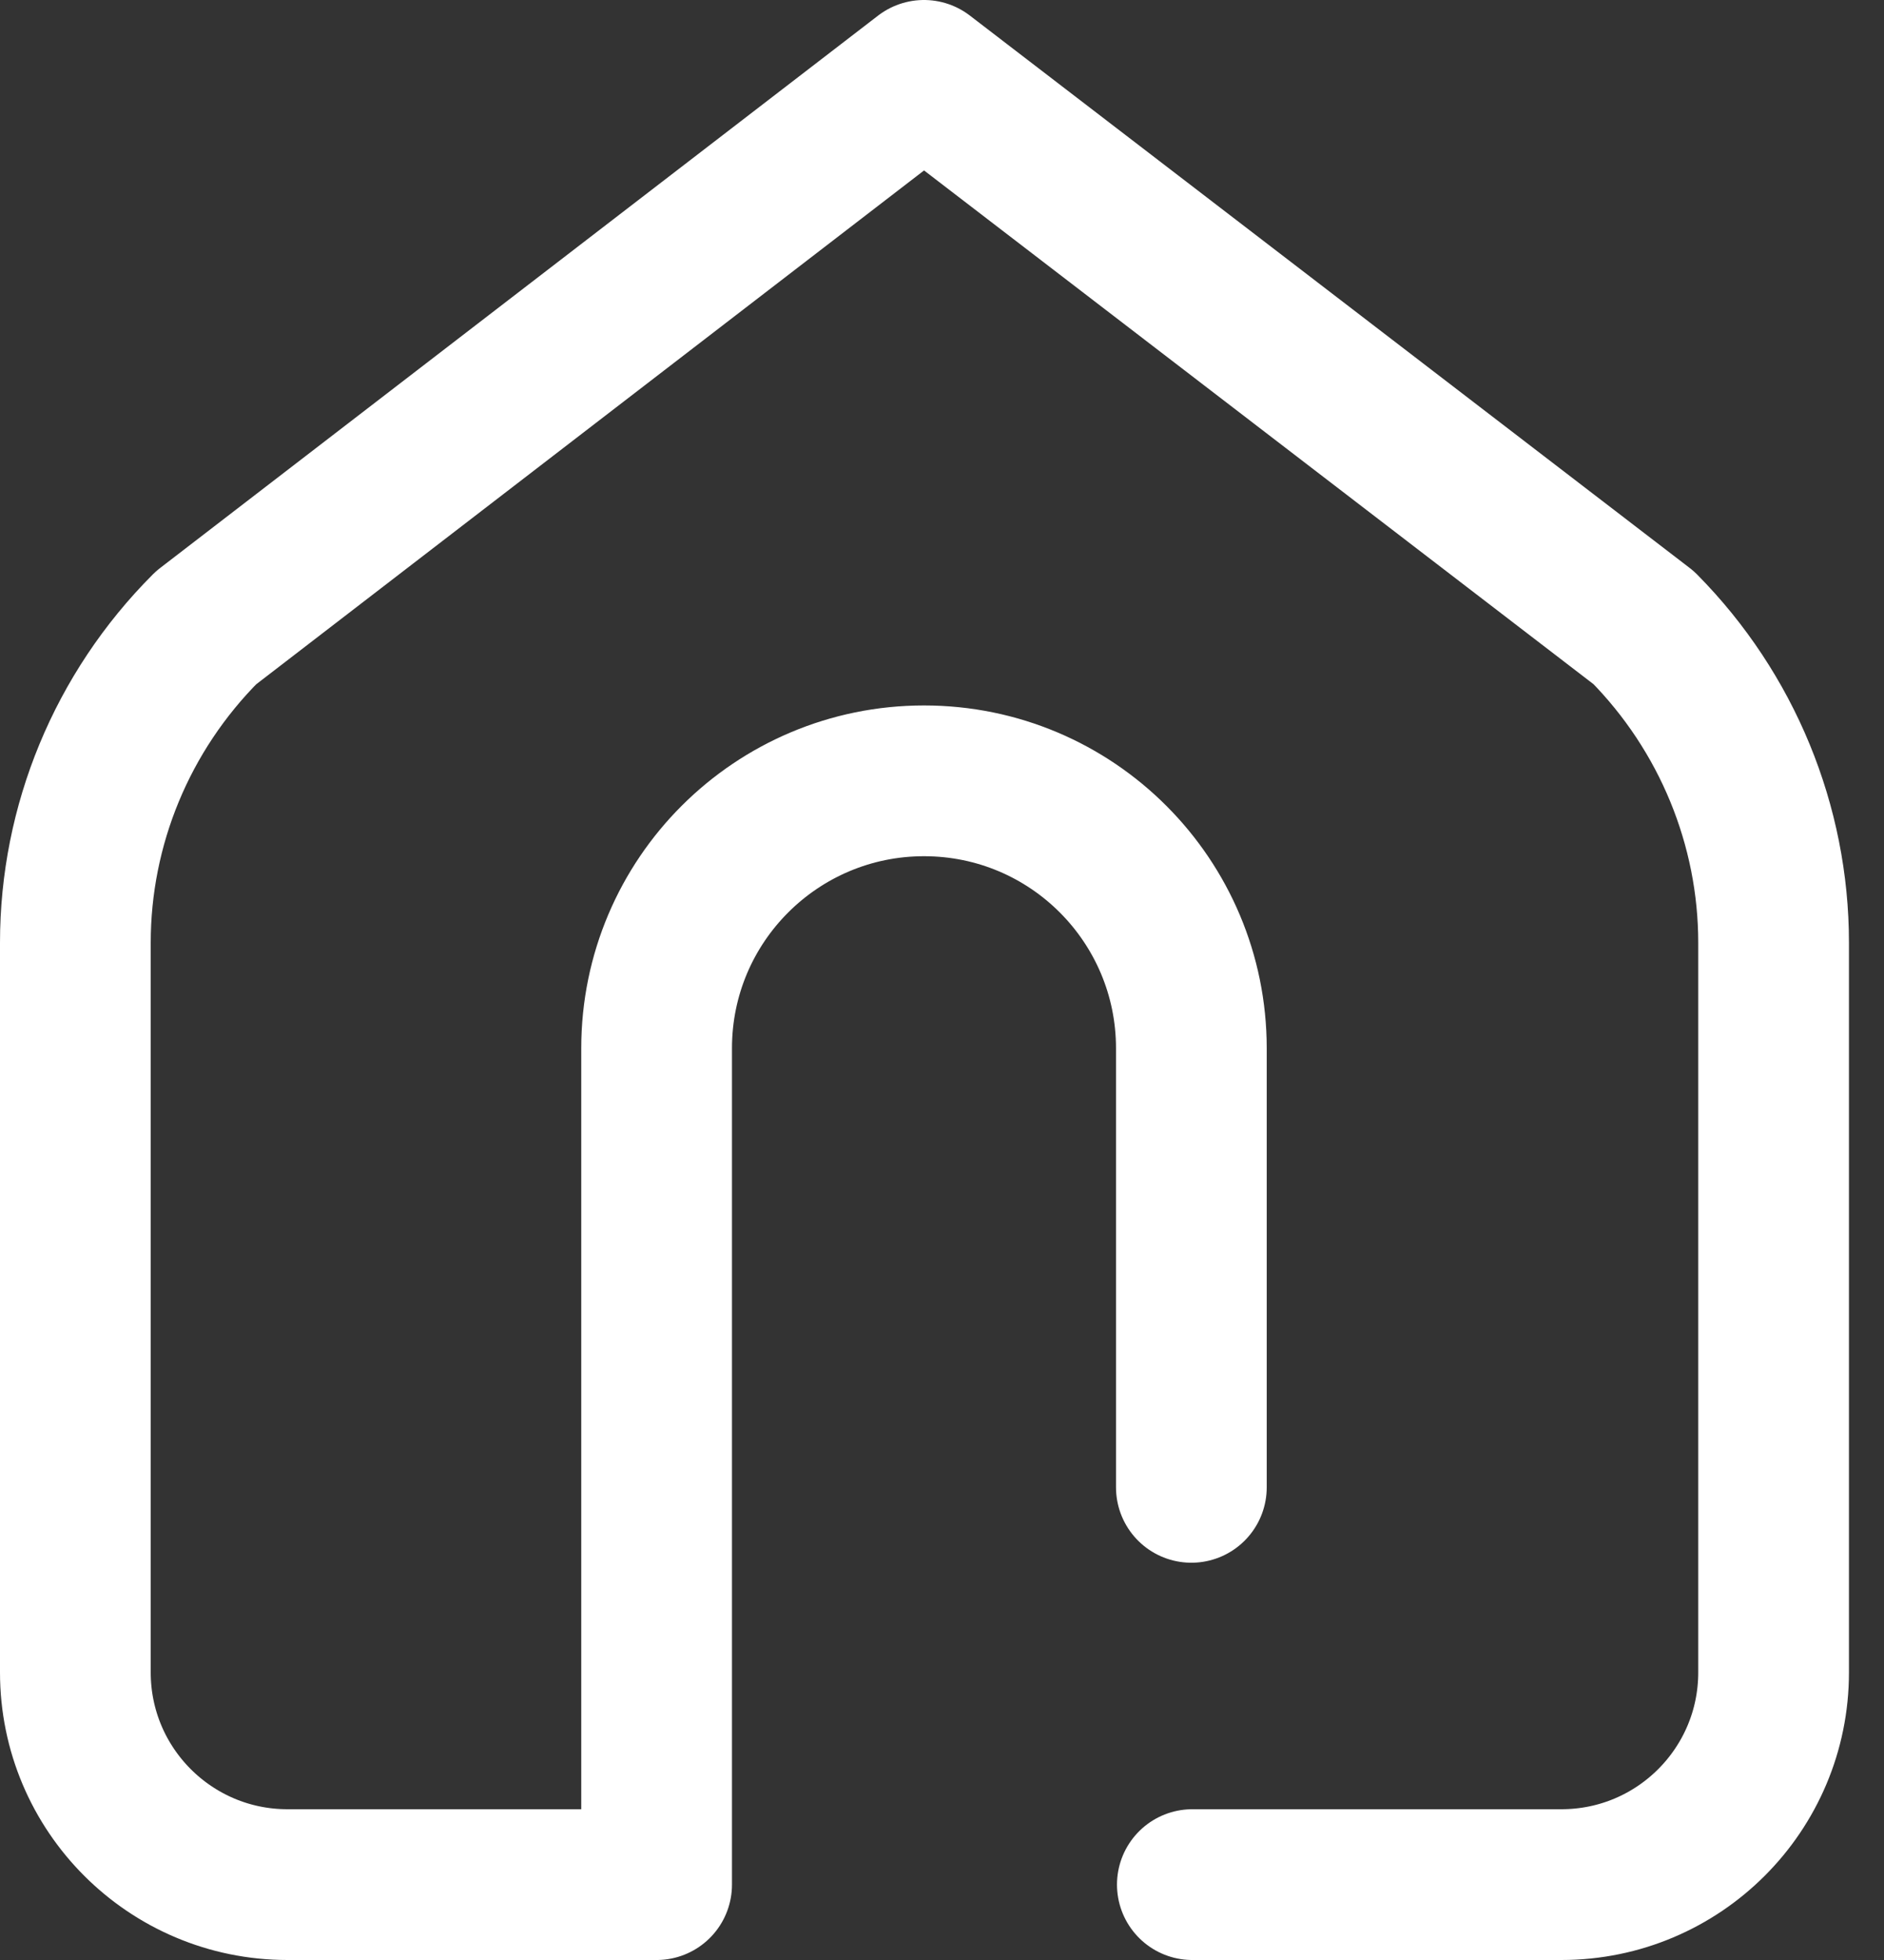 <svg width="25" height="26" viewBox="0 0 25 26" fill="none" xmlns="http://www.w3.org/2000/svg">
<rect x="0" y="0" width="25" height="26" fill="#333333" stroke="none"/>
<path d="M15.822 25H20.719C22.275 25 23.535 23.74 23.535 22.185V12.505C23.535 10.95 22.918 9.446 21.812 8.327L12.261 1L2.735 8.327C1.617 9.446 1 10.95 1 12.505V22.185C1 23.74 2.26 25 3.815 25H8.713V13.906C8.713 11.94 10.307 10.358 12.261 10.358C14.228 10.358 15.809 11.952 15.809 13.906V19.73" stroke="white" stroke-width="2" stroke-linecap="round" stroke-linejoin="round"/>
</svg>

